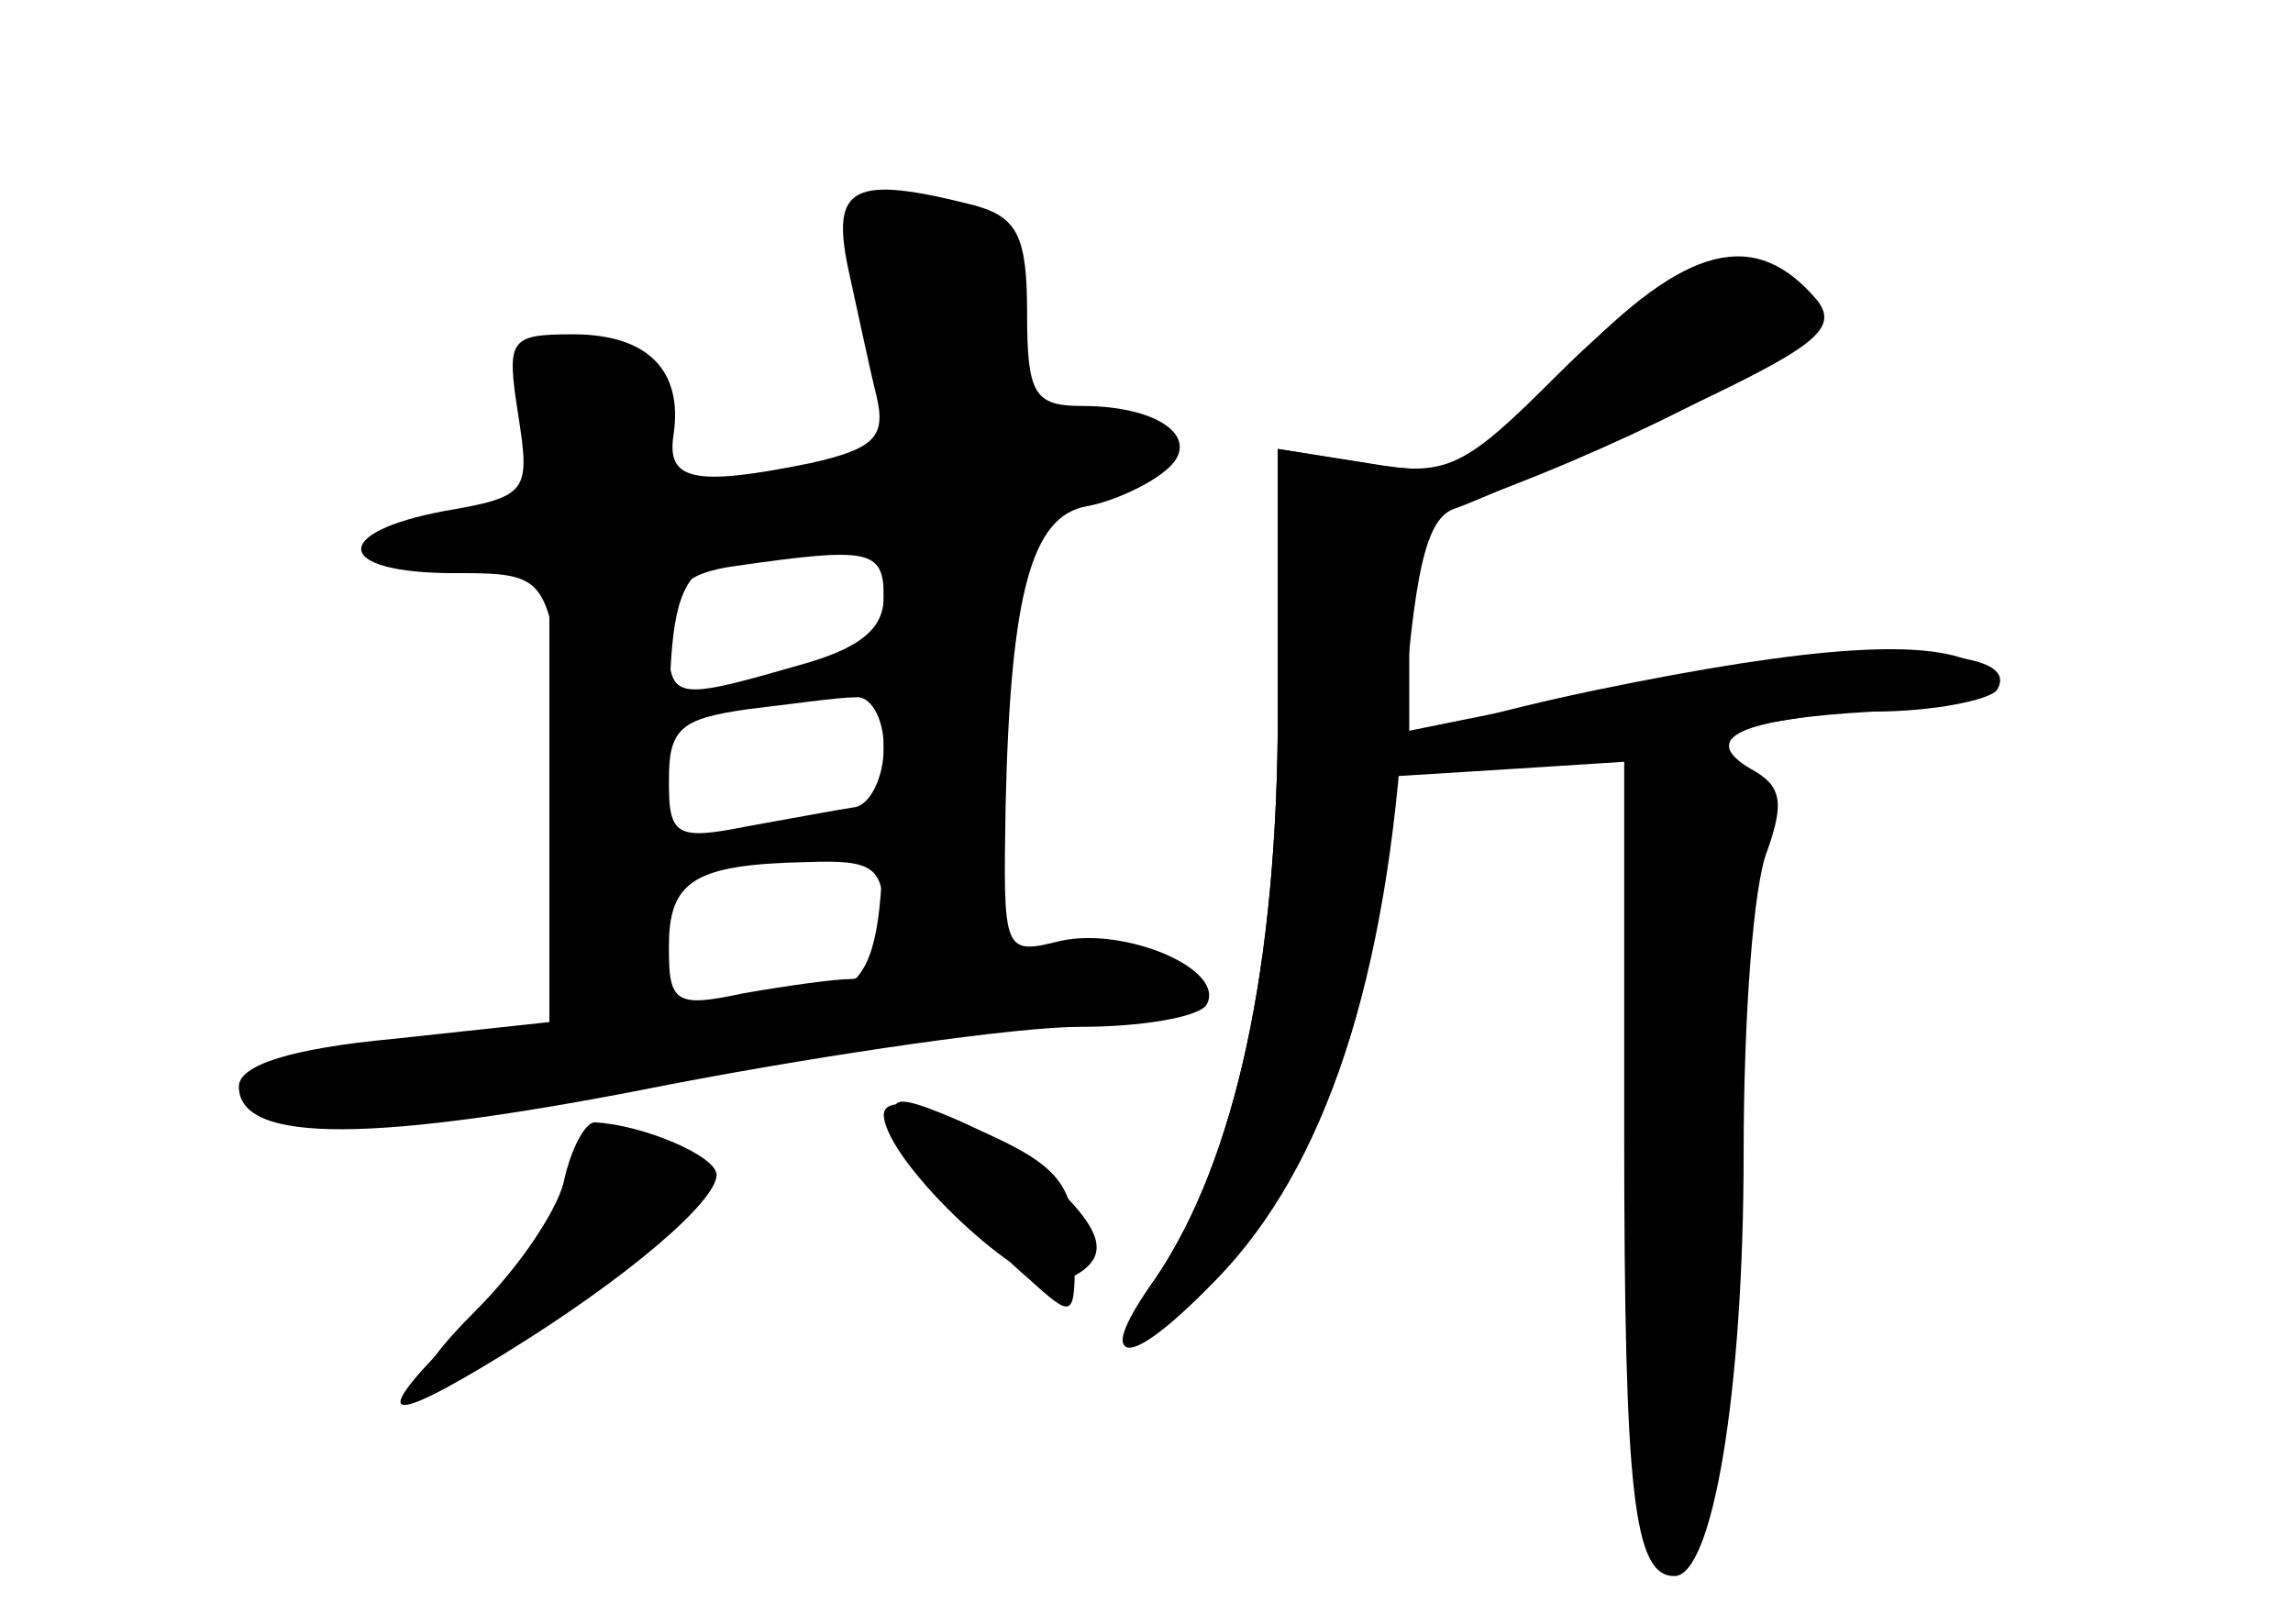 <?xml version="1.0" standalone="no"?>
<!DOCTYPE svg PUBLIC "-//W3C//DTD SVG 20010904//EN"
 "http://www.w3.org/TR/2001/REC-SVG-20010904/DTD/svg10.dtd">
<svg version="1.0" xmlns="http://www.w3.org/2000/svg"
 width="96pt" height="68pt" viewBox="0 0 96 68"
 preserveAspectRatio="xMidYMid meet">
<g transform="translate(0,68) scale(0.1,-0.1)" fill="#000000" stroke="none">
<g id="part-0" class="char-part">
  <path d="M355 568 c4 -18 9 -42 12 -54 4 -17 -1 -22 -28 -28 -49 -10 -60 -7
-57 12 4 27 -11 42 -42 42 -27 0 -28 -2 -23 -34 5 -32 4 -34 -31 -40 -48 -9
-46 -26 4 -26 l40 0 0 -94 0 -94 -65 -7 c-43 -4 -65 -11 -65 -20 0 -24 56 -24
181 1 68 13 145 24 171 24 26 0 49 4 53 9 9 15 -34 33 -61 27 -24 -6 -24 -5
-23 56 2 90 11 122 34 126 11 2 26 9 33 15 16 13 -2 27 -35 27 -20 0 -23 5
-23 39 0 32 -4 40 -22 45 -51 13 -60 8 -53 -26z m15 -138 c0 -14 -11 -22 -37
-29 -52 -15 -53 -14 -53 13 0 19 6 26 28 29 56 8 62 7 62 -13z m0 -63 c0 -13
-6 -24 -12 -25 -7 -1 -28 -5 -45 -8 -30 -6 -33 -4 -33 19 0 22 5 26 33 30 17
2 38 5 45 5 6 1 12 -8 12 -21z m0 -72 c0 -15 -6 -25 -14 -25 -7 0 -28 -3 -45
-6 -28 -6 -31 -4 -31 19 0 28 10 35 58 36 28 1 32 -2 32 -24z"/>
  <path d="M652 523 c-39 -39 -46 -43 -80 -37 l-37 6 0 -109 c0 -108 -18 -189
-51 -238 -24 -34 -15 -40 16 -10 40 38 68 98 77 165 l8 55 48 3 47 3 0 -155
c0 -152 4 -186 21 -186 16 0 29 77 29 177 0 56 4 113 10 127 7 20 6 27 -7 34
-22 13 -4 21 51 24 26 0 49 5 52 9 12 19 -56 20 -147 3 l-99 -20 0 43 c0 38 3
45 28 54 71 26 142 64 142 75 0 14 -24 25 -48 22 -9 0 -36 -21 -60 -45z"/>
  <path d="M388 193 c11 -16 29 -37 41 -47 21 -19 21 -19 21 11 0 25 -6 34 -34
47 -47 22 -50 20 -28 -11z"/>
  <path d="M236 184 c-3 -12 -20 -36 -37 -53 -44 -44 -15 -38 49 10 38 29 51 44
43 52 -20 20 -49 15 -55 -9z"/>
</g>
<g id="part-1" class="char-part">
  <path d="M366 545 c7 -59 8 -58 -53 -69 -30 -5 -33 -3 -33 19 0 14 -8 29 -19
35 -35 18 -42 12 -35 -30 l7 -40 -37 0 c-20 0 -36 -4 -36 -10 0 -5 15 -10 34
-10 31 0 34 -3 40 -37 3 -21 6 -64 6 -95 l0 -57 -47 -6 c-84 -11 -99 -15 -82
-26 21 -13 57 -11 160 10 52 11 124 22 161 26 69 7 85 25 22 25 l-34 0 0 95
c0 92 1 95 23 95 12 0 29 5 37 10 13 9 13 11 0 20 -8 6 -26 9 -39 6 -22 -3
-23 -1 -18 36 5 35 3 40 -20 49 -41 15 -44 12 -37 -46z m4 -184 c0 -97 -3
-101 -61 -101 l-29 0 0 89 c0 96 1 99 58 100 l32 1 0 -89z"/>
</g>
<g id="part-2" class="char-part">
  <path d="M370 213 c1 -20 60 -75 74 -70 22 9 20 20 -6 44 -25 23 -68 39 -68
26z"/>
  <path d="M236 185 c-3 -13 -22 -40 -41 -60 -41 -40 -36 -44 16 -12 52 32 89
64 89 75 0 8 -31 21 -51 22 -4 0 -10 -11 -13 -25z"/>
</g>
<g id="part-3" class="char-part">
  <path d="M658 528 c-44 -45 -49 -48 -85 -42 l-38 6 0 -109 c0 -108 -18 -189
-51 -238 -26 -36 -14 -39 21 -5 47 45 74 122 82 232 5 69 10 91 22 95 9 3 49
21 90 39 60 28 71 36 62 48 -26 31 -55 24 -103 -26z"/>
</g>
<g id="part-4" class="char-part">
  <path d="M668 391 c-43 -9 -78 -19 -78 -23 0 -11 49 -10 107 1 26 6 70 13 97
16 35 5 45 9 35 16 -19 12 -69 9 -161 -10z"/>
</g>
<g id="part-5" class="char-part">
  <path d="M685 350 c3 -6 6 -76 6 -156 0 -108 3 -144 12 -141 16 5 19 31 22
157 1 58 5 115 9 128 7 20 4 22 -24 22 -18 0 -29 -4 -25 -10z"/>
</g>
</g>
</svg>